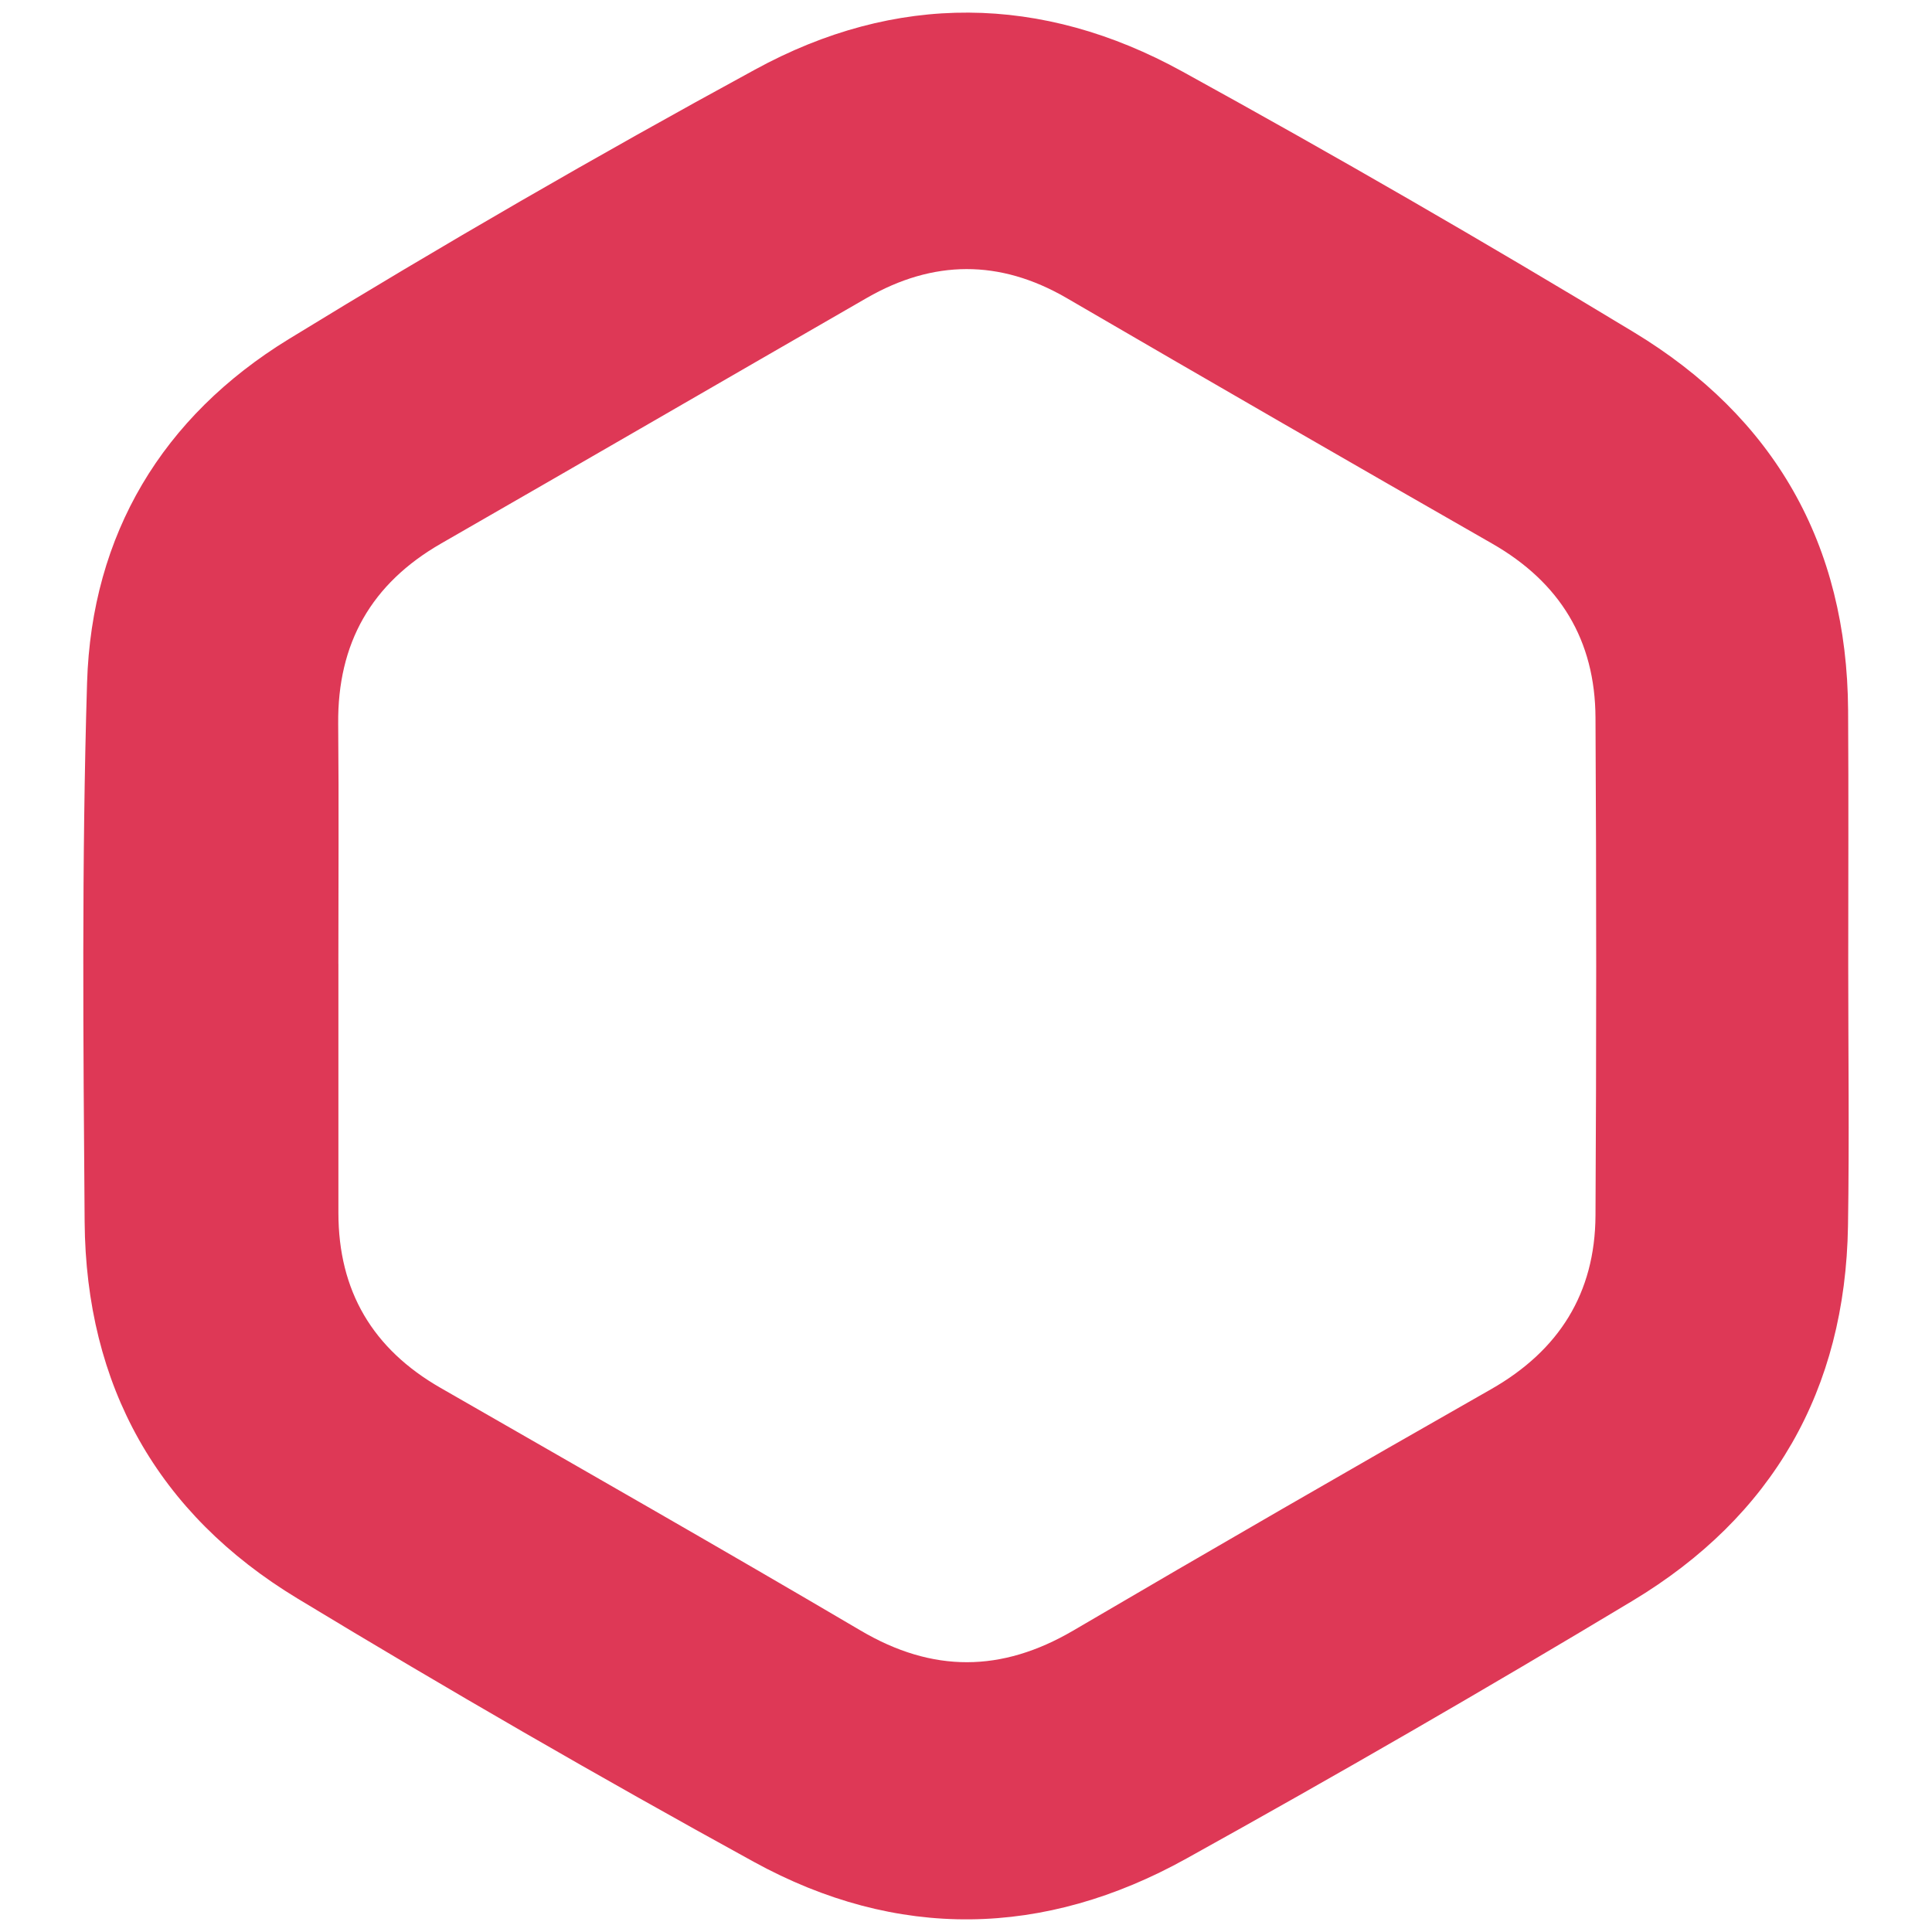 <svg id="Layer_1" data-name="Layer 1" xmlns="http://www.w3.org/2000/svg" viewBox="0 0 1080 1080"><defs><style>.cls-1{fill:#de3856;}</style></defs><path class="cls-1" d="M1033.17,539.52c0,48.57.64,97.16-.13,145.73-1.47,91.91-42.15,162.54-120.49,209.64q-123.33,74.16-249.24,144c-79.66,44.3-161.93,45.84-242,1.85q-129-70.85-255-147.16c-78.29-47.37-118.31-119-119-210.66-.76-100.41-1.68-200.89,1.36-301.22,2.51-83.08,42.16-148.84,112.69-192.1Q289.62,111,421.88,39C500.72-4.18,582.37-3.34,661,40q127.51,70.16,252.1,145.58c78.76,47.56,119.44,118.71,120,211.52C1033.4,444.55,1033.17,492,1033.17,539.52Zm-844-.68q0,69.57,0,139.13c0,43.71,19.14,76.06,57,97.8,78.44,45.07,157.05,89.85,235,135.76,40.19,23.67,78.72,23.4,118.72,0q116.35-68.22,233.6-134.93c38-21.65,58.15-53.65,58.4-97.08q.78-139.12,0-278.25c-.18-43.45-19.85-75.71-57.83-97.43Q714.85,235.65,596.16,166.55c-37.34-21.64-74.5-21.36-111.62,0C405.2,212.24,326,258.21,246.62,303.8c-39.09,22.44-58,55.82-57.57,100.83C189.47,449.36,189.14,494.11,189.15,538.84Z"/></svg>